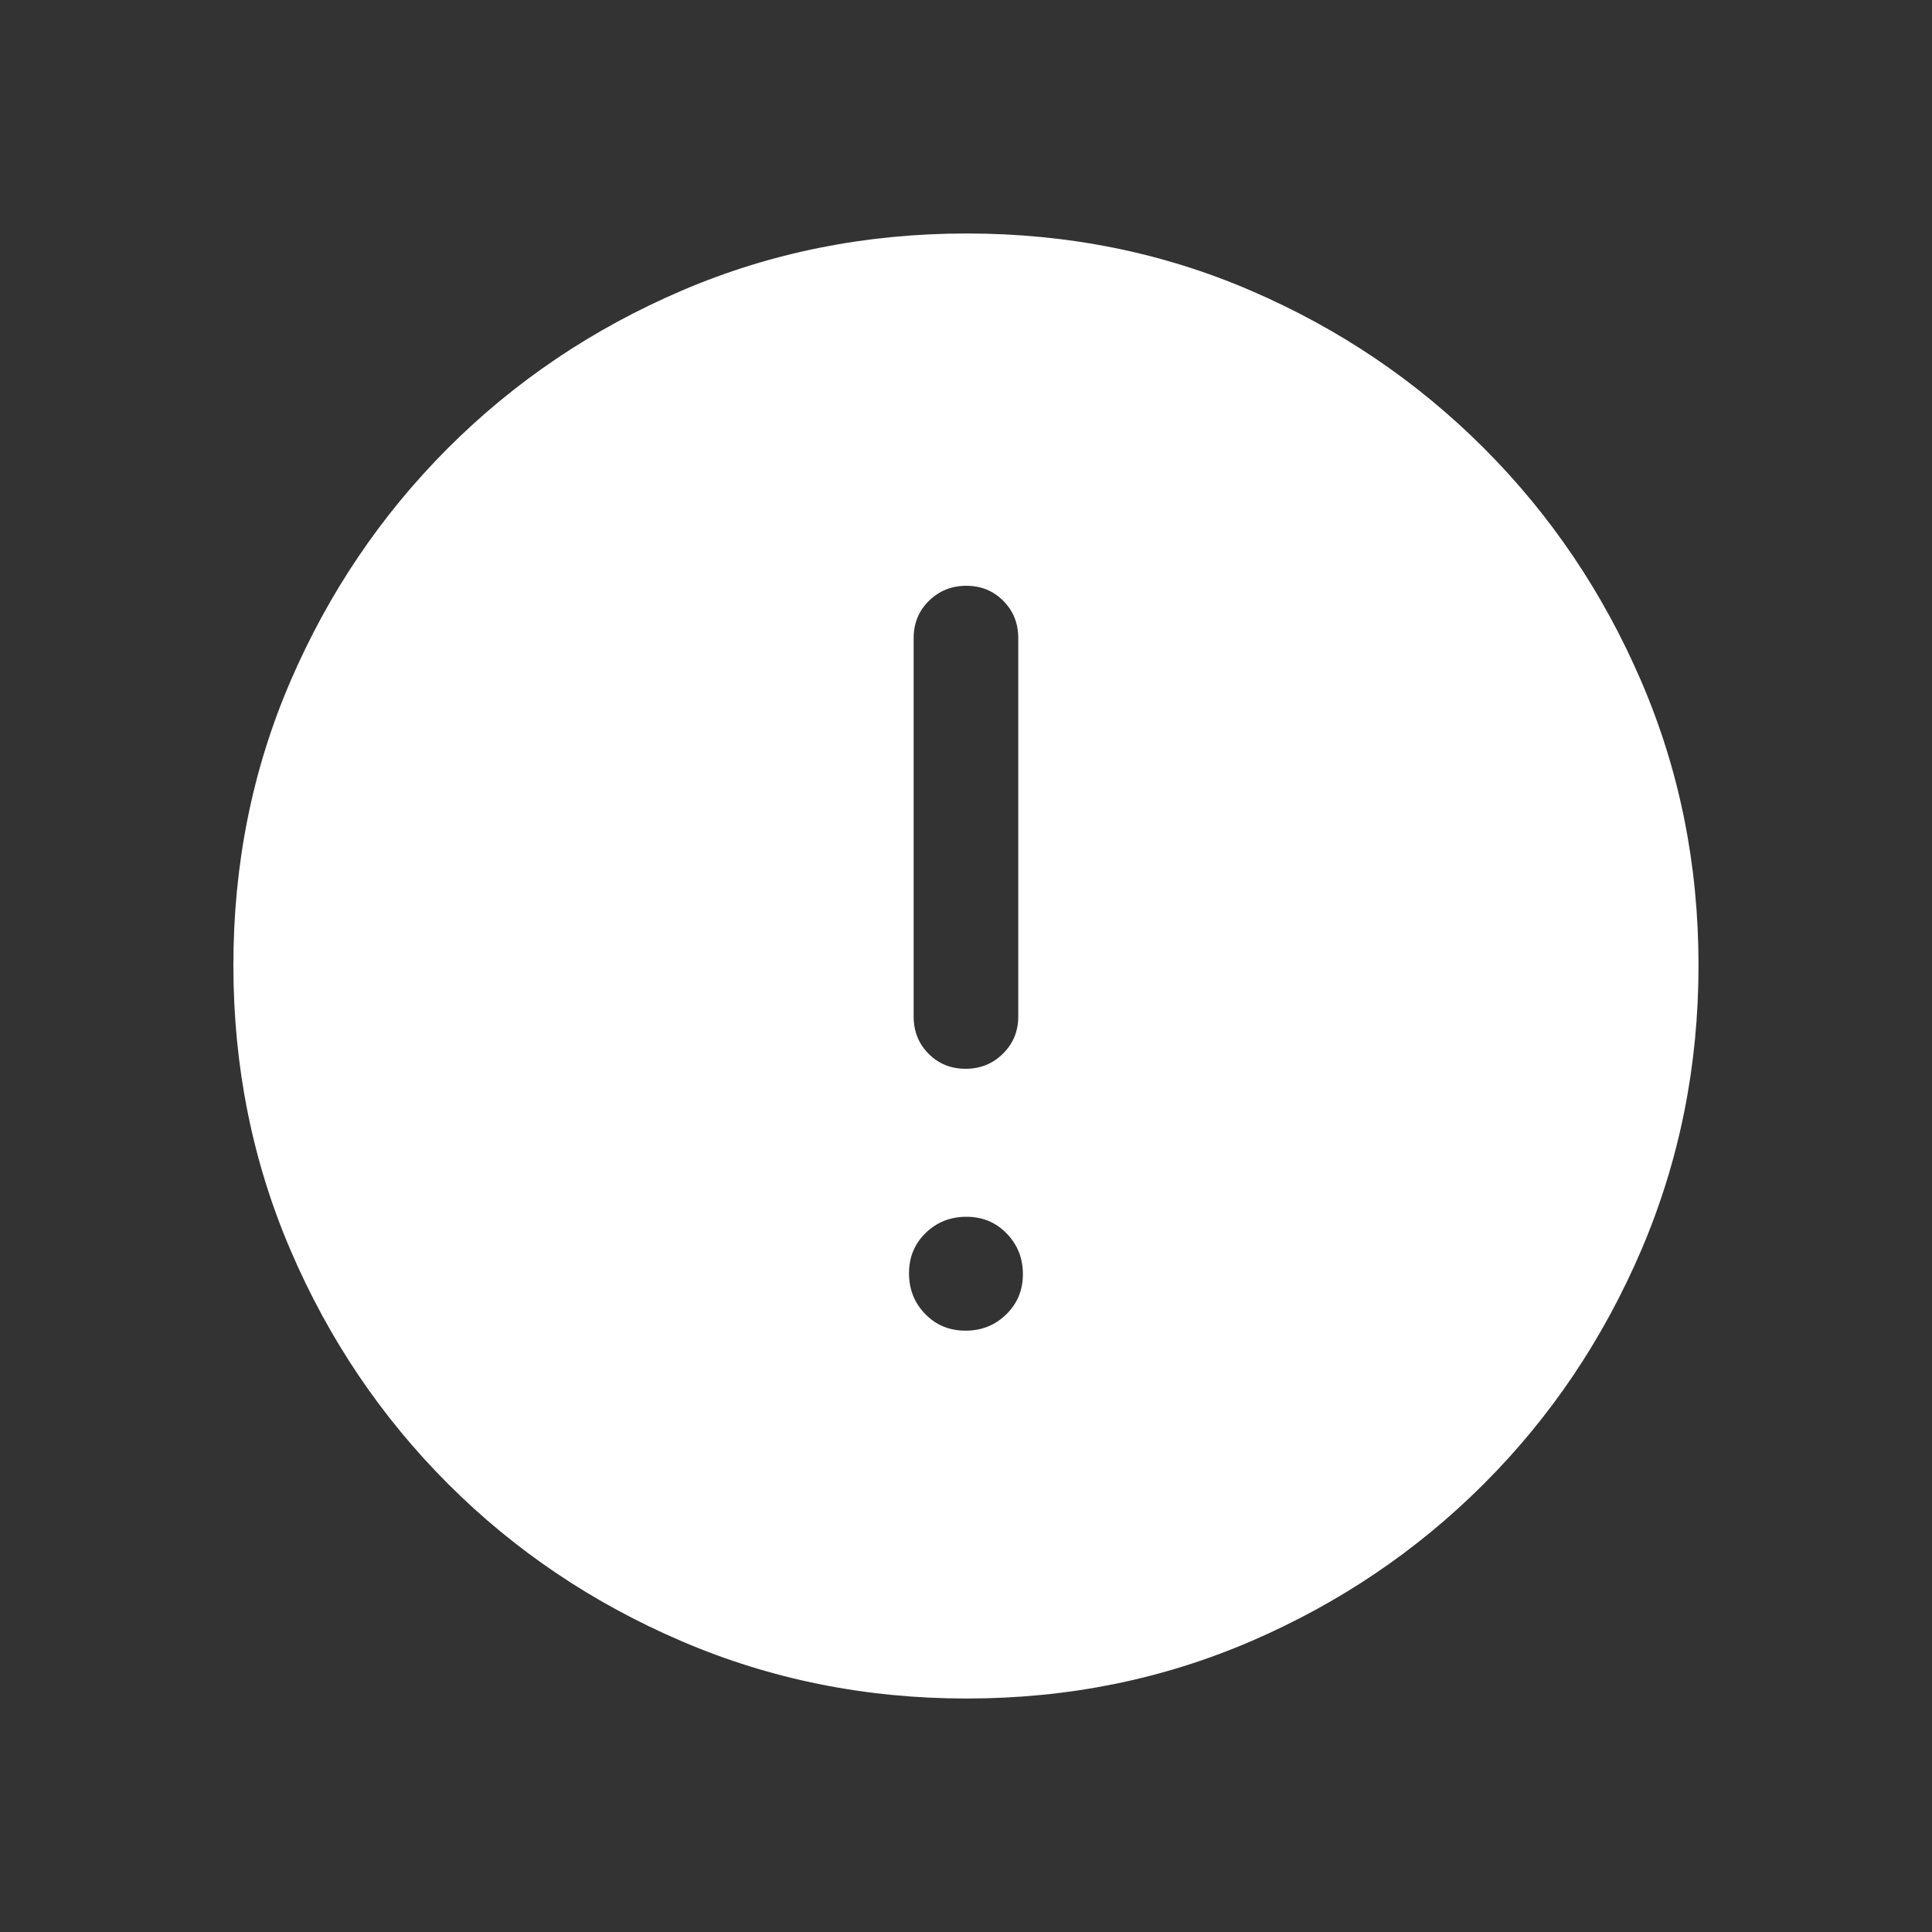 <svg width="20" height="20" viewBox="0 0 20 20" fill="none" xmlns="http://www.w3.org/2000/svg">
<rect x="0" y="0" width="20" height="20" fill="#333333" stroke="none"/>
<mask id="mask0_13045_70708" style="mask-type:alpha" maskUnits="userSpaceOnUse" x="0" y="0" width="20" height="20">
<rect width="20" height="20" fill="#D9D9D9"/>
</mask>
<g mask="url(#mask0_13045_70708)">
<path d="M9.995 13.775C10.161 13.775 10.301 13.719 10.416 13.607C10.531 13.495 10.589 13.356 10.589 13.19C10.589 13.024 10.533 12.884 10.421 12.769C10.309 12.653 10.17 12.596 10.004 12.596C9.838 12.596 9.697 12.652 9.582 12.764C9.467 12.876 9.41 13.015 9.41 13.181C9.41 13.347 9.466 13.488 9.578 13.603C9.69 13.718 9.829 13.775 9.995 13.775ZM9.995 11.064C10.148 11.064 10.277 11.012 10.382 10.908C10.488 10.804 10.541 10.676 10.541 10.522V6.606C10.541 6.452 10.489 6.323 10.386 6.22C10.283 6.116 10.156 6.064 10.003 6.064C9.851 6.064 9.722 6.116 9.616 6.22C9.511 6.323 9.458 6.452 9.458 6.606V10.522C9.458 10.676 9.509 10.804 9.612 10.908C9.715 11.012 9.843 11.064 9.995 11.064ZM10.007 17.583C8.963 17.583 7.981 17.386 7.059 16.991C6.137 16.596 5.33 16.053 4.639 15.362C3.947 14.67 3.403 13.864 3.008 12.943C2.613 12.022 2.416 11.039 2.416 9.992C2.416 8.945 2.613 7.964 3.008 7.049C3.403 6.134 3.946 5.331 4.637 4.639C5.329 3.947 6.135 3.404 7.056 3.009C7.977 2.614 8.961 2.417 10.008 2.417C11.054 2.417 12.035 2.614 12.95 3.009C13.865 3.403 14.668 3.946 15.36 4.638C16.052 5.33 16.595 6.134 16.99 7.052C17.385 7.969 17.583 8.949 17.583 9.993C17.583 11.036 17.385 12.018 16.991 12.94C16.596 13.862 16.053 14.669 15.361 15.361C14.67 16.052 13.865 16.596 12.948 16.991C12.03 17.386 11.05 17.583 10.007 17.583Z" fill="white"/>
</g>
</svg>
